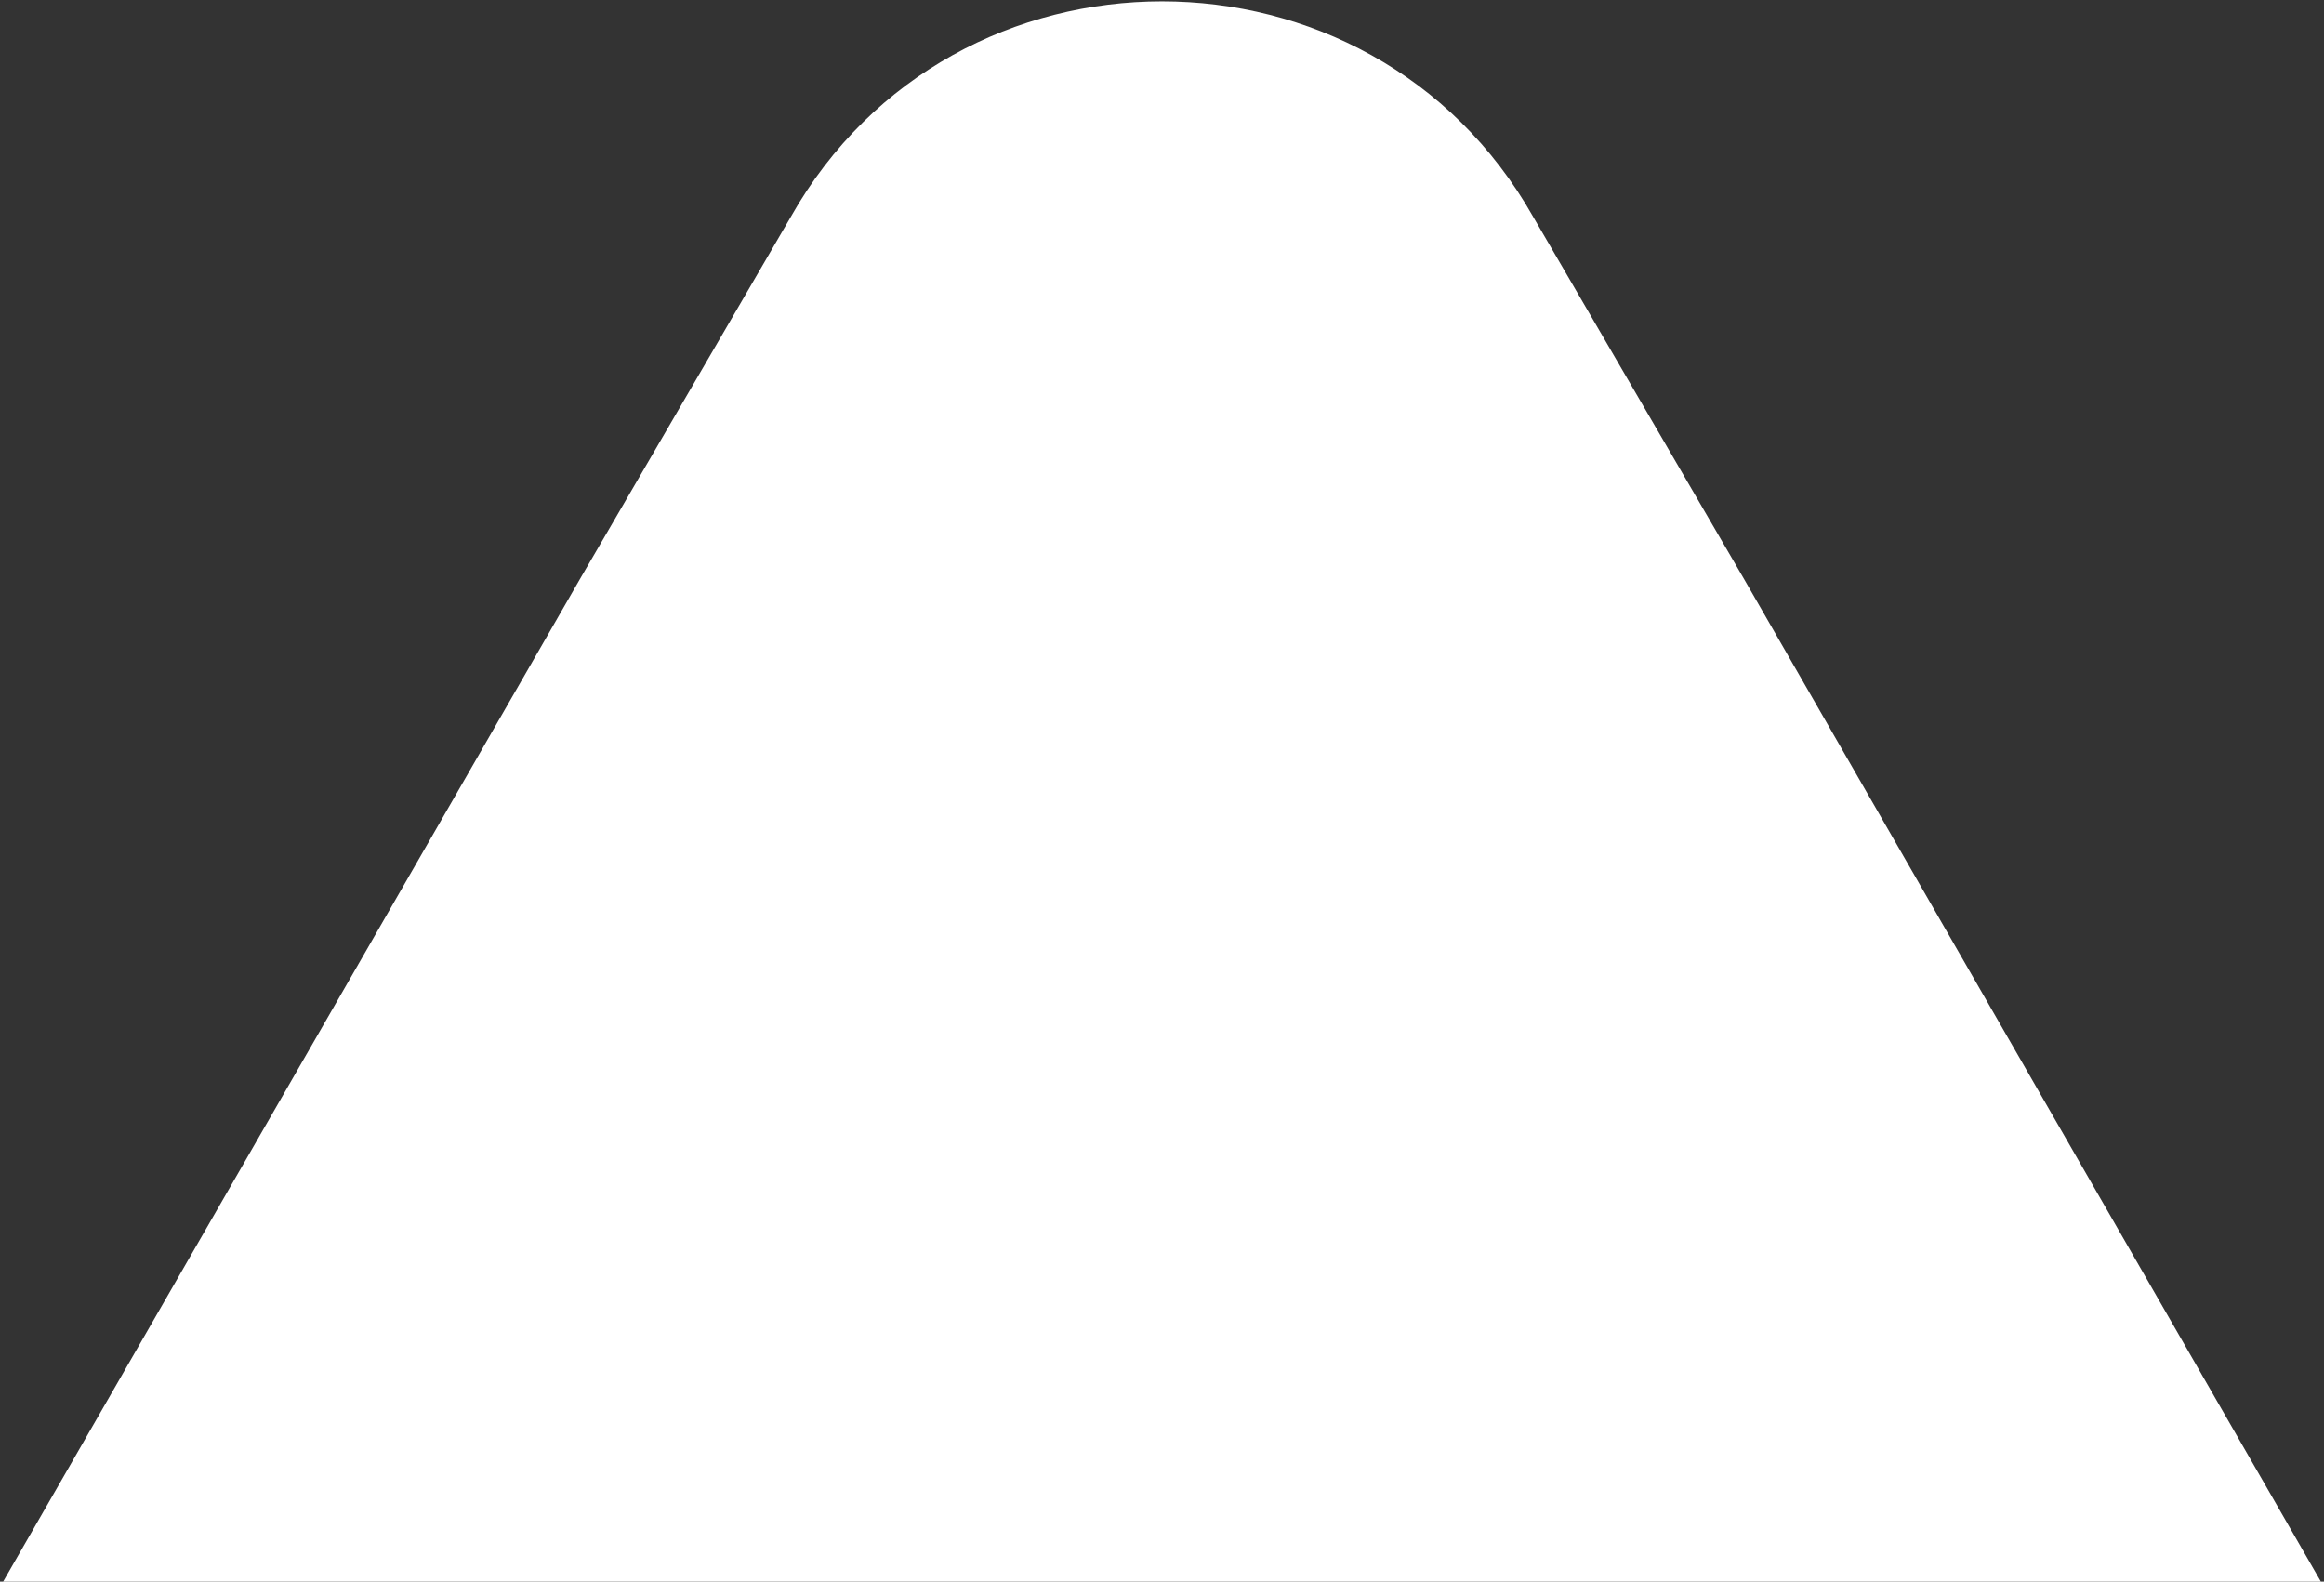 <?xml version="1.0" encoding="utf-8"?>
<!-- Generator: Adobe Illustrator 26.5.0, SVG Export Plug-In . SVG Version: 6.00 Build 0)  -->
<svg version="1.1" id="Layer_1" xmlns="http://www.w3.org/2000/svg" xmlns:xlink="http://www.w3.org/1999/xlink" x="0px" y="0px"
	 viewBox="0 0 42.9 29.2" style="enable-background:new 0 0 42.9 29.2;" xml:space="preserve">
<rect x="0" y="0" width="42.9" height="29.2" fill="#333333" stroke="none"/>
<style type="text/css">
	.st0{fill:#FFFFFF;}
</style>
<path class="st0" d="M14.6,4c3-5.3,10.7-5.3,13.7,0l3.9,6.7l10.7,18.6H21.4H0l10.7-18.6L14.6,4z"/>
</svg>
